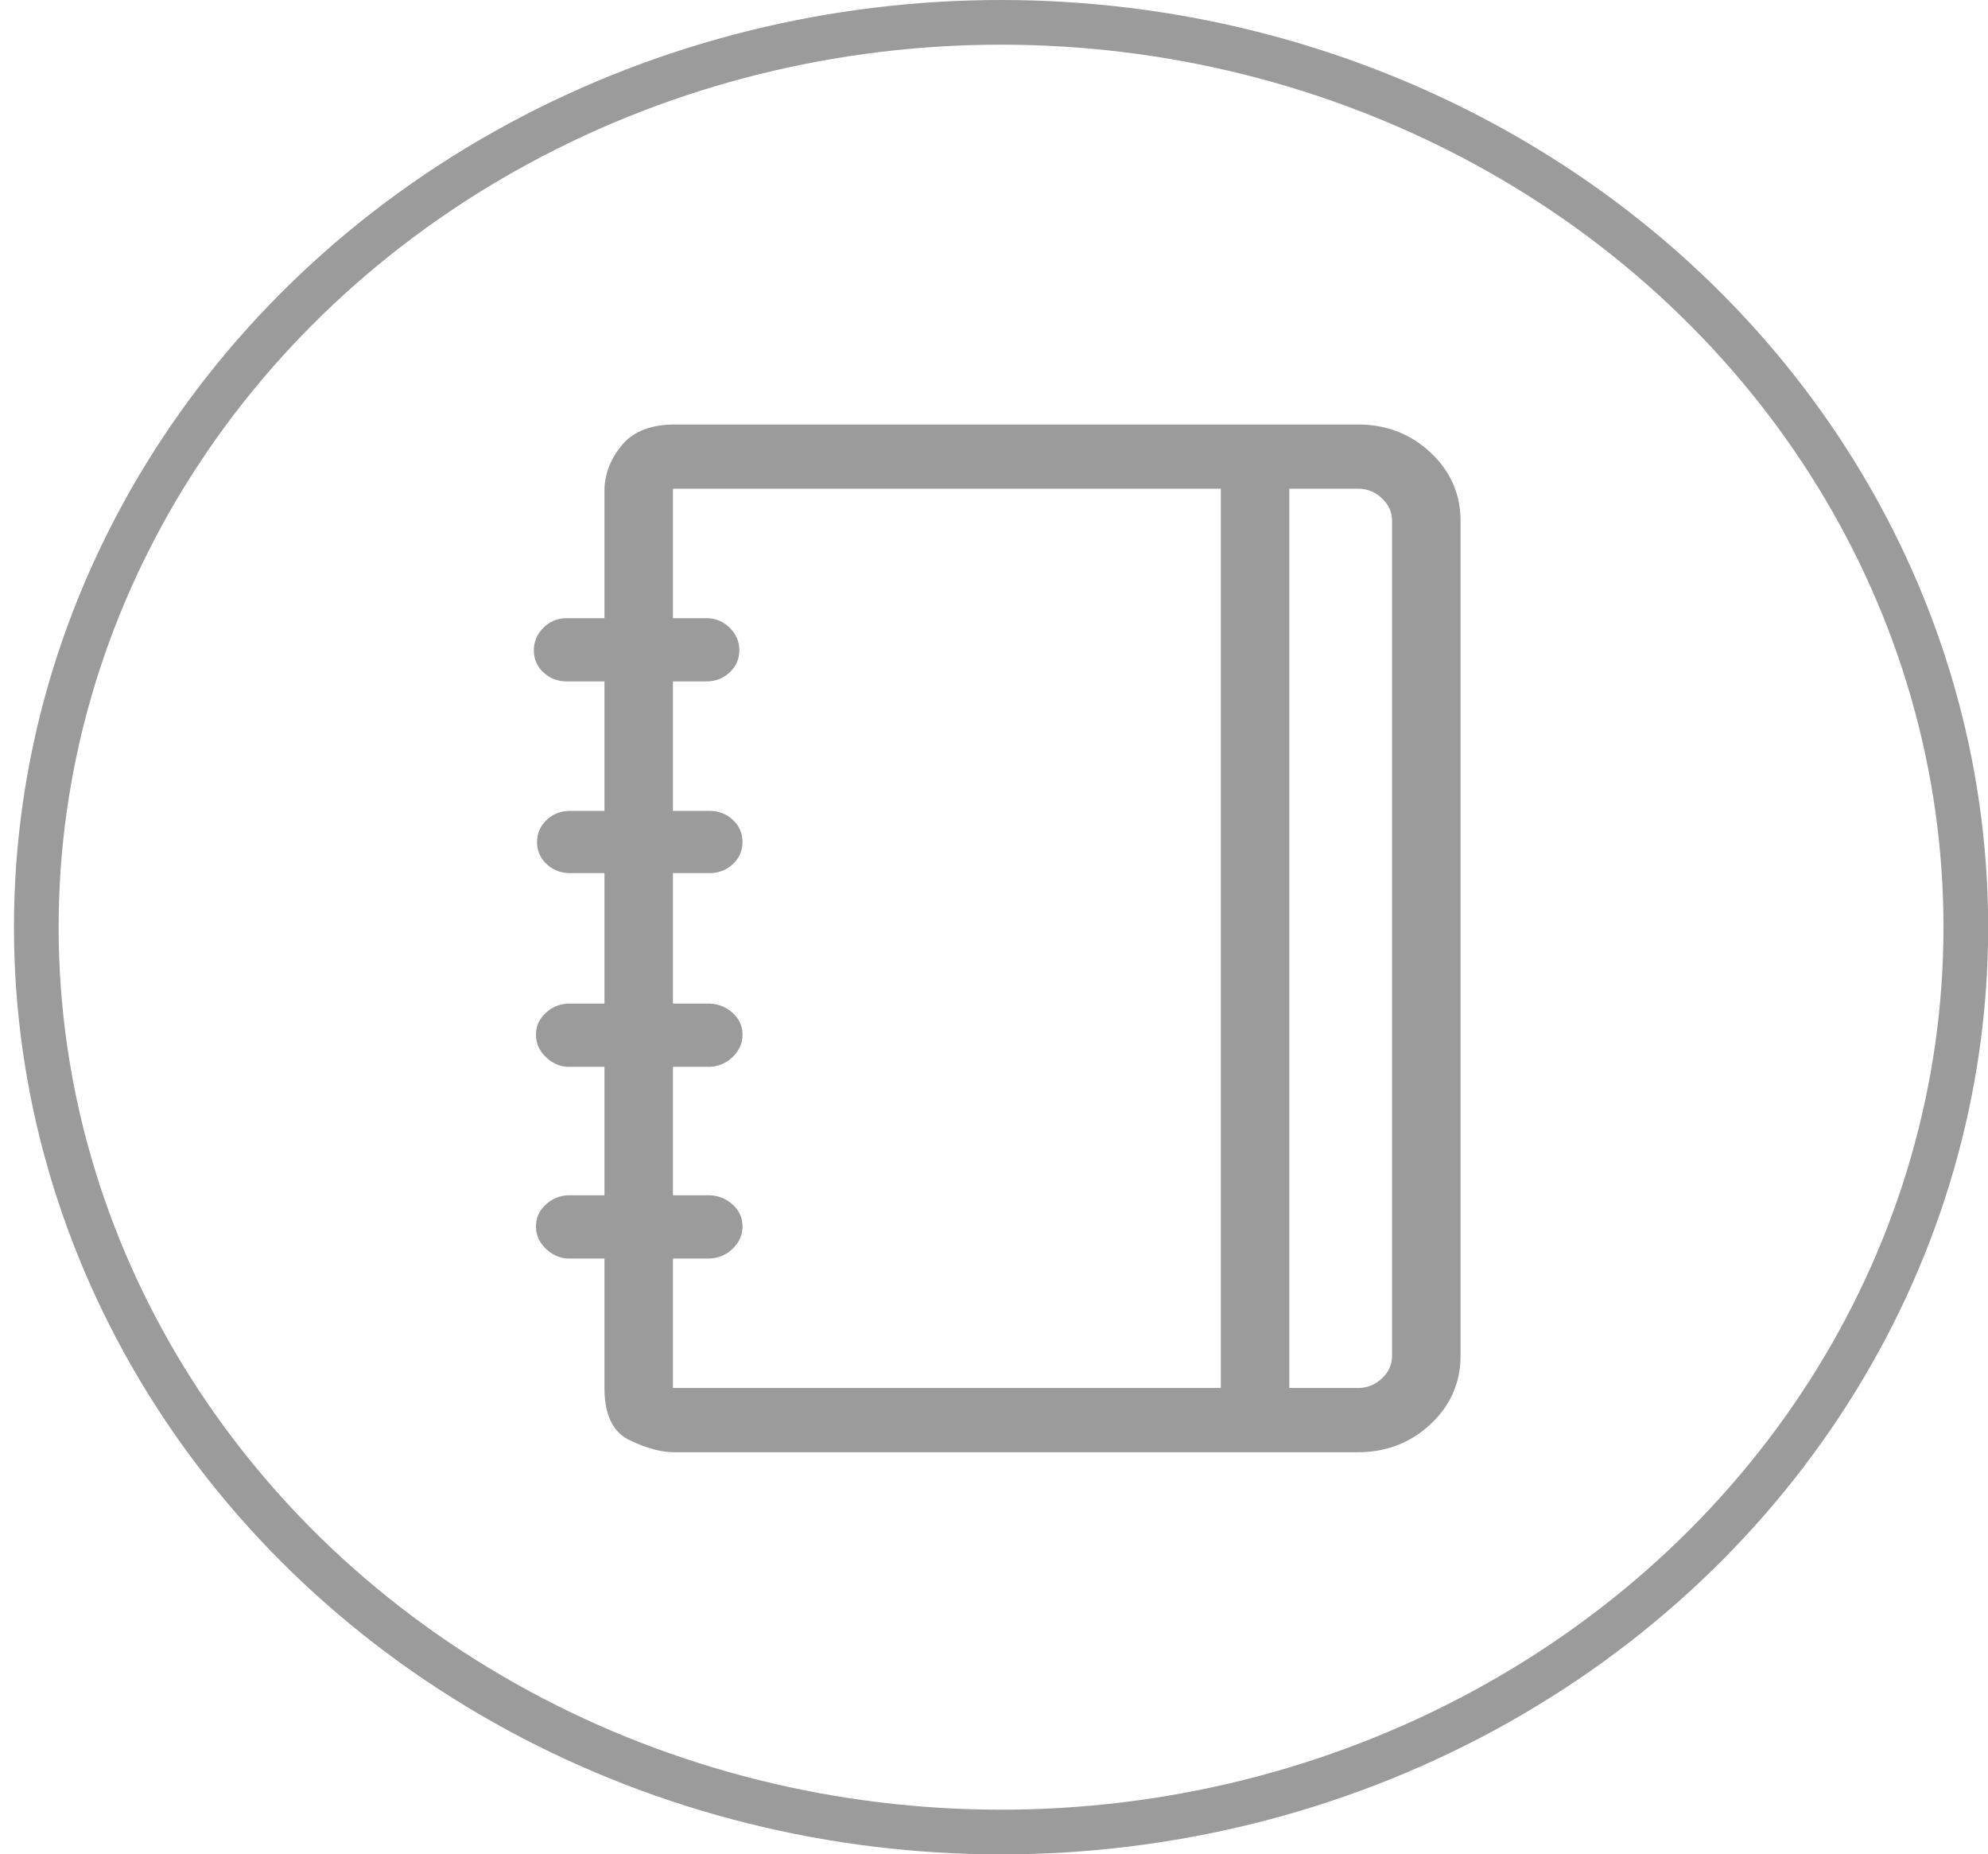 <svg xmlns="http://www.w3.org/2000/svg" width="89" height="83" viewBox="0 0 89 83">
    <g fill="none" fill-rule="evenodd" transform="translate(1 1)">
        <ellipse cx="43.816" cy="40.5" stroke="#9B9B9B" stroke-width="2" rx="43.191" ry="40.5"/>
        <path fill="#9B9B9B" d="M59.787 18c1.278 0 2.364.42 3.258 1.258.894.838 1.341 1.857 1.341 3.055v37.374c0 1.198-.447 2.217-1.341 3.055-.894.839-1.98 1.258-3.258 1.258H29.175c-.575 0-1.238-.18-1.988-.54-.75-.358-1.126-1.137-1.126-2.335V55.33H24.48c-.383 0-.727-.142-1.03-.427-.303-.284-.455-.621-.455-1.01 0-.39.152-.72.455-.989a1.51 1.51 0 0 1 1.03-.404h1.581v-5.75H24.48c-.383 0-.727-.142-1.03-.427-.303-.284-.455-.621-.455-1.01 0-.39.152-.72.455-.989a1.51 1.51 0 0 1 1.03-.404h1.581v-5.84h-1.533c-.415 0-.767-.135-1.054-.404a1.303 1.303 0 0 1-.431-.989c0-.389.144-.718.431-.988.287-.27.639-.404 1.054-.404h1.533V29.5h-1.677c-.415 0-.766-.135-1.054-.404a1.303 1.303 0 0 1-.43-.989c0-.389.143-.726.43-1.01a1.441 1.441 0 0 1 1.054-.427h1.677v-5.705c0-.719.255-1.393.766-2.022.511-.629 1.31-.943 2.396-.943h30.564zm-30.66 43.125h24.528v-40.25H29.127v5.795h1.485c.415 0 .767.142 1.054.427.287.284.431.621.431 1.01 0 .39-.144.72-.431.989-.287.27-.639.404-1.054.404h-1.485v5.795h1.629c.415 0 .766.135 1.054.404.287.27.43.6.43.989s-.143.718-.43.988c-.288.27-.639.404-1.054.404h-1.629v5.84h1.58c.416 0 .775.135 1.079.404.303.27.455.6.455.989s-.152.726-.455 1.01a1.523 1.523 0 0 1-1.078.427h-1.581v5.75h1.58c.416 0 .775.135 1.079.404.303.27.455.6.455.989s-.152.726-.455 1.01a1.523 1.523 0 0 1-1.078.427h-1.581v5.795zm32.193-1.438V22.313c0-.39-.151-.727-.455-1.011a1.523 1.523 0 0 0-1.078-.427h-3.066v40.25h3.066c.415 0 .775-.142 1.078-.427.304-.284.455-.621.455-1.01z"/>
    </g>
</svg>
